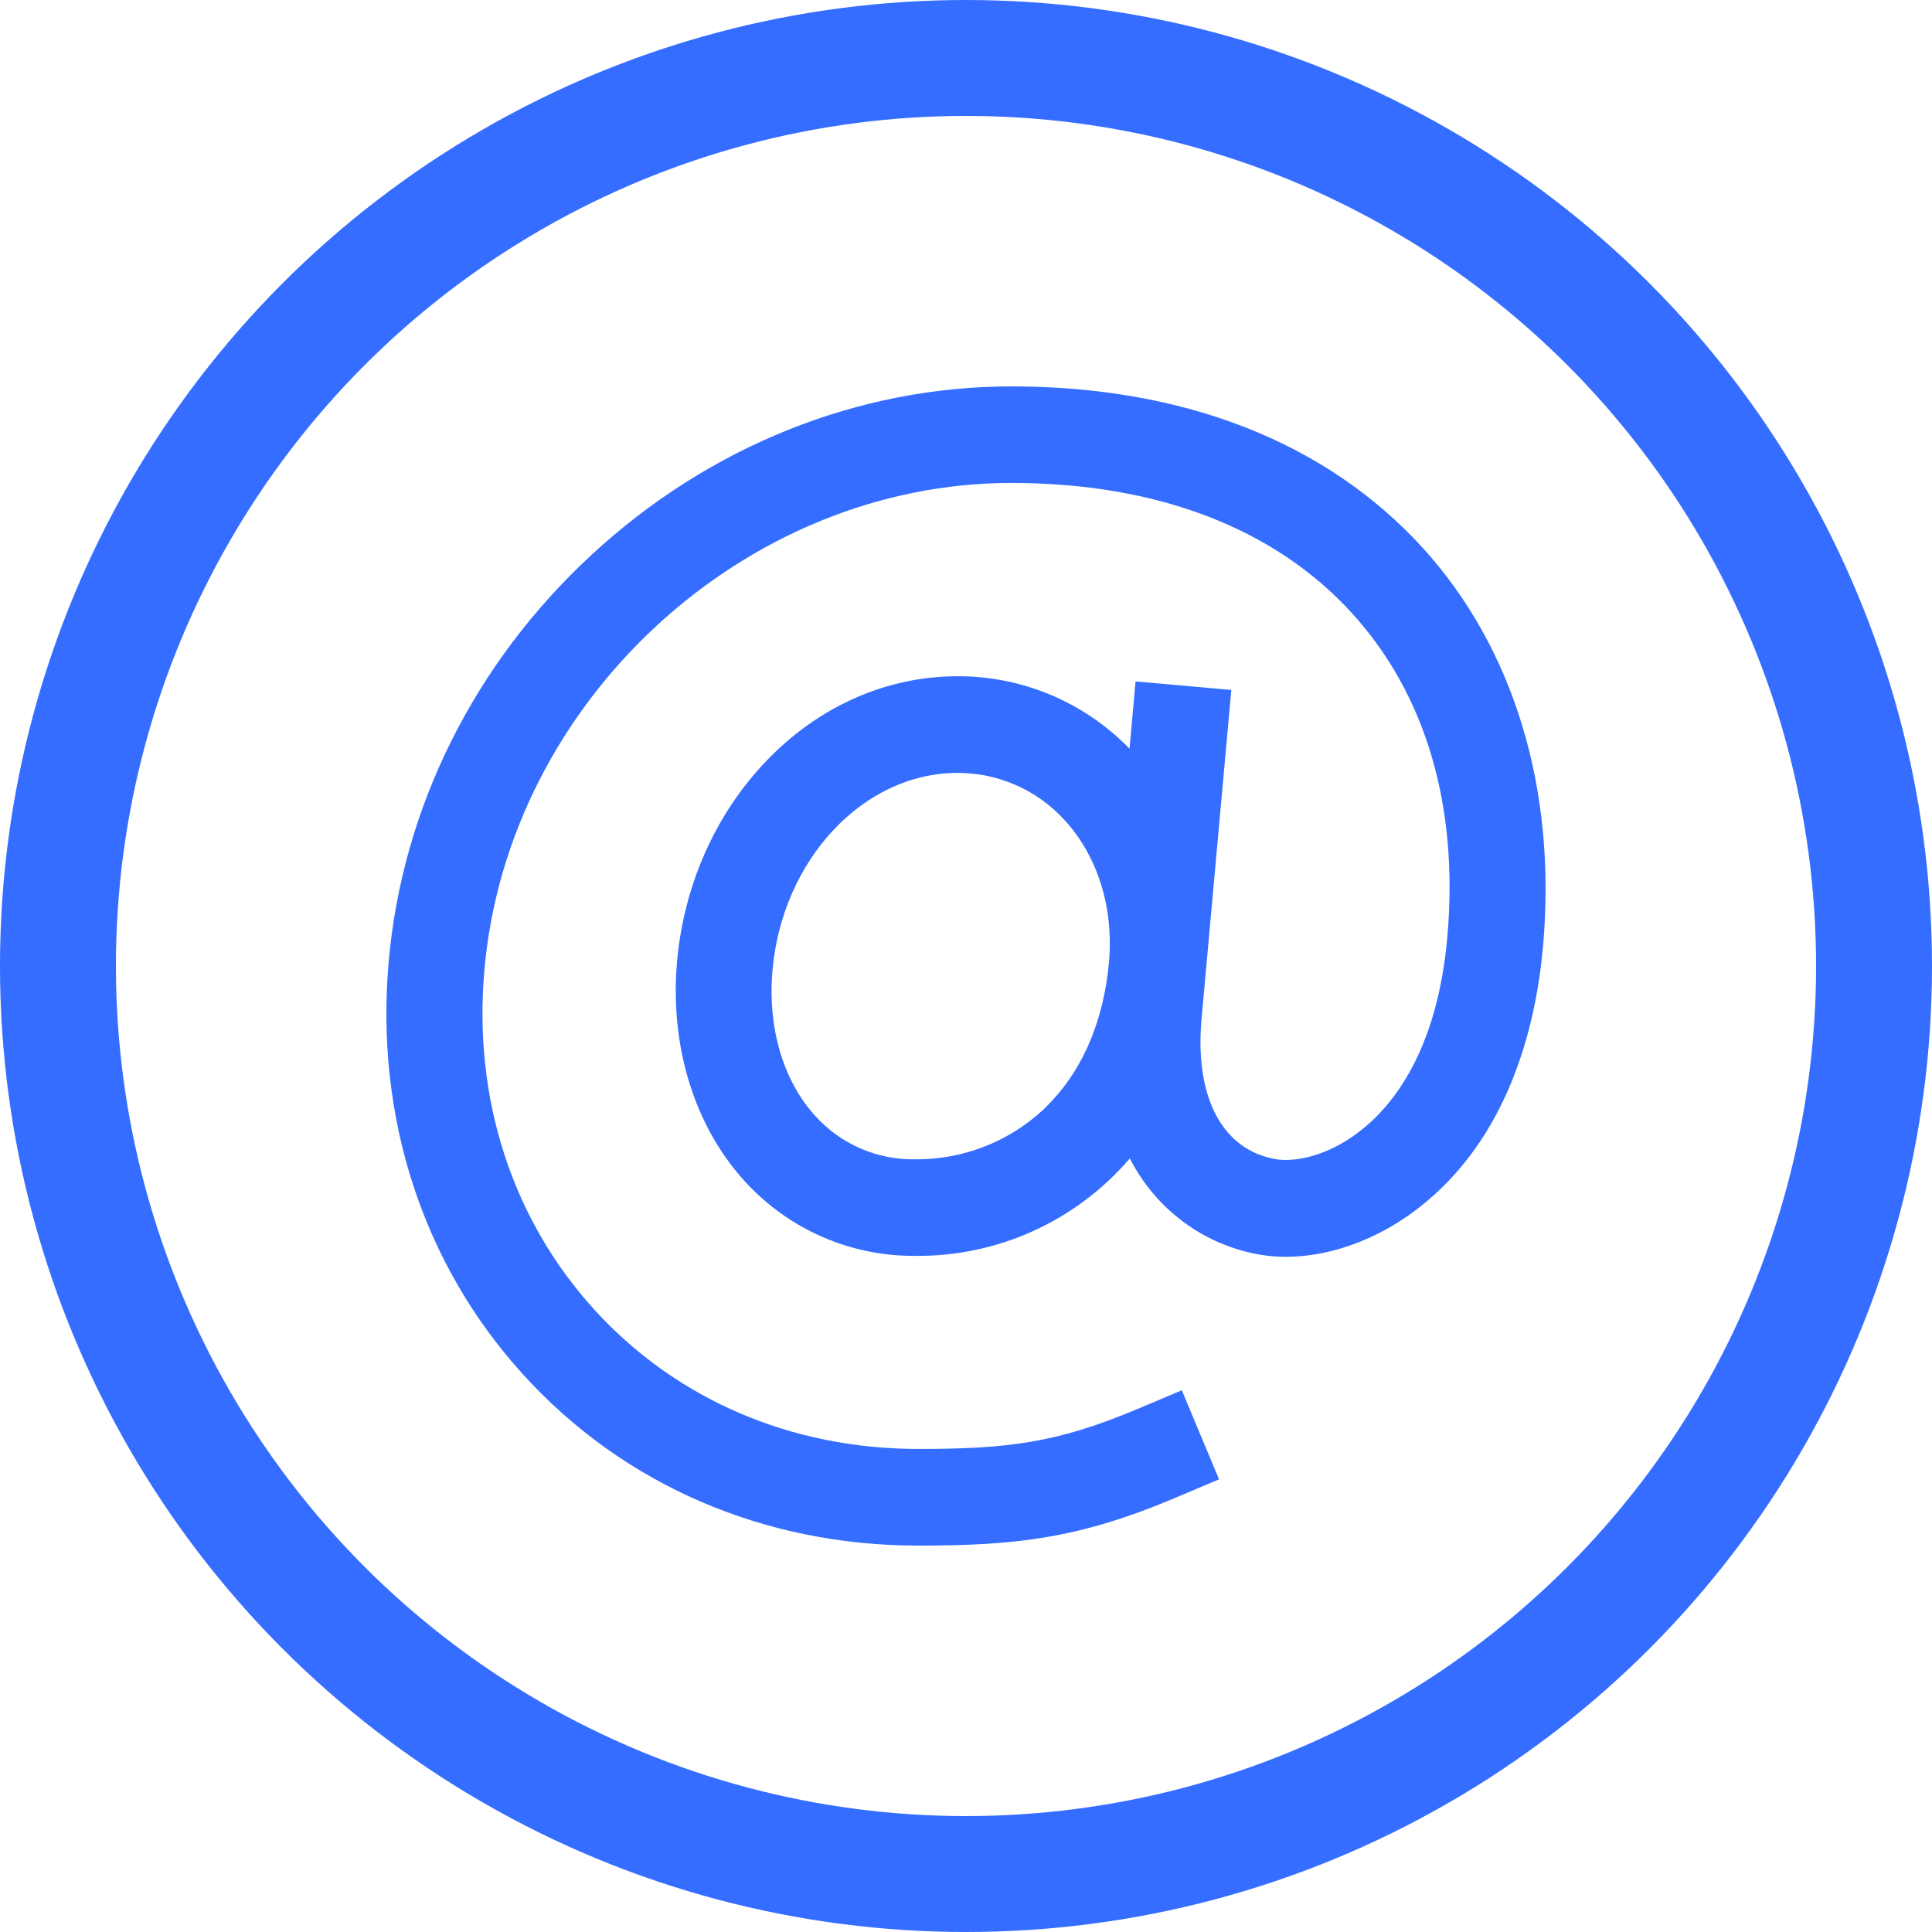 <svg width="100" height="100" viewBox="0 0 100 100" fill="none" xmlns="http://www.w3.org/2000/svg">
<circle cx="50" cy="50" r="47" stroke="#346DFF" stroke-width="6"/>
<path d="M73.643 28.361C68.661 22.892 61.297 20 52.346 20C44.423 20 36.703 23.094 30.625 28.712C24.546 34.331 20.817 41.812 20.118 49.78C19.411 57.853 21.891 65.45 27.1 71.17C32.284 76.864 39.539 80 47.527 80C52.579 80 55.855 79.631 60.806 77.539L63.097 76.57L61.171 71.961L58.88 72.927C54.662 74.708 52.078 74.997 47.527 74.997C40.949 74.997 34.998 72.438 30.766 67.791C26.509 63.116 24.487 56.875 25.071 50.216C26.289 36.309 38.524 24.997 52.346 24.997C59.865 24.997 65.962 27.327 69.976 31.736C73.8 35.934 75.507 41.723 74.915 48.478C74.404 54.314 72.156 57.188 70.36 58.572C68.651 59.891 66.942 60.163 66.01 59.995C63.264 59.506 61.836 56.798 62.19 52.763L63.733 35.712L58.776 35.27L58.465 38.753C57.306 37.56 55.921 36.613 54.391 35.969C52.861 35.325 51.219 34.996 49.56 35.003C45.863 35.003 42.33 36.577 39.618 39.436C37.013 42.175 35.388 45.85 35.043 49.783C34.662 54.138 35.936 58.273 38.54 61.133C39.66 62.366 41.026 63.347 42.548 64.014C44.071 64.681 45.716 65.018 47.376 65.003C49.481 65.026 51.565 64.587 53.483 63.715C55.401 62.844 57.107 61.562 58.48 59.958C59.134 61.247 60.076 62.367 61.231 63.229C62.387 64.092 63.725 64.673 65.142 64.928C67.766 65.397 70.848 64.508 73.388 62.552C78.078 58.938 79.502 53.147 79.872 48.927C80.575 40.848 78.365 33.552 73.643 28.361V28.361ZM54.016 57.423C52.207 59.106 49.828 60.029 47.365 60.006C46.394 60.023 45.431 59.832 44.539 59.444C43.647 59.057 42.848 58.482 42.195 57.759C40.531 55.931 39.725 53.186 39.984 50.225C40.486 44.494 44.69 40.006 49.556 40.006C50.605 40.002 51.644 40.22 52.604 40.646C53.564 41.072 54.425 41.696 55.13 42.478C56.818 44.333 57.646 46.989 57.402 49.78C57.126 52.948 55.953 55.583 54.016 57.417V57.423Z" fill="#346DFF"/>
</svg>

